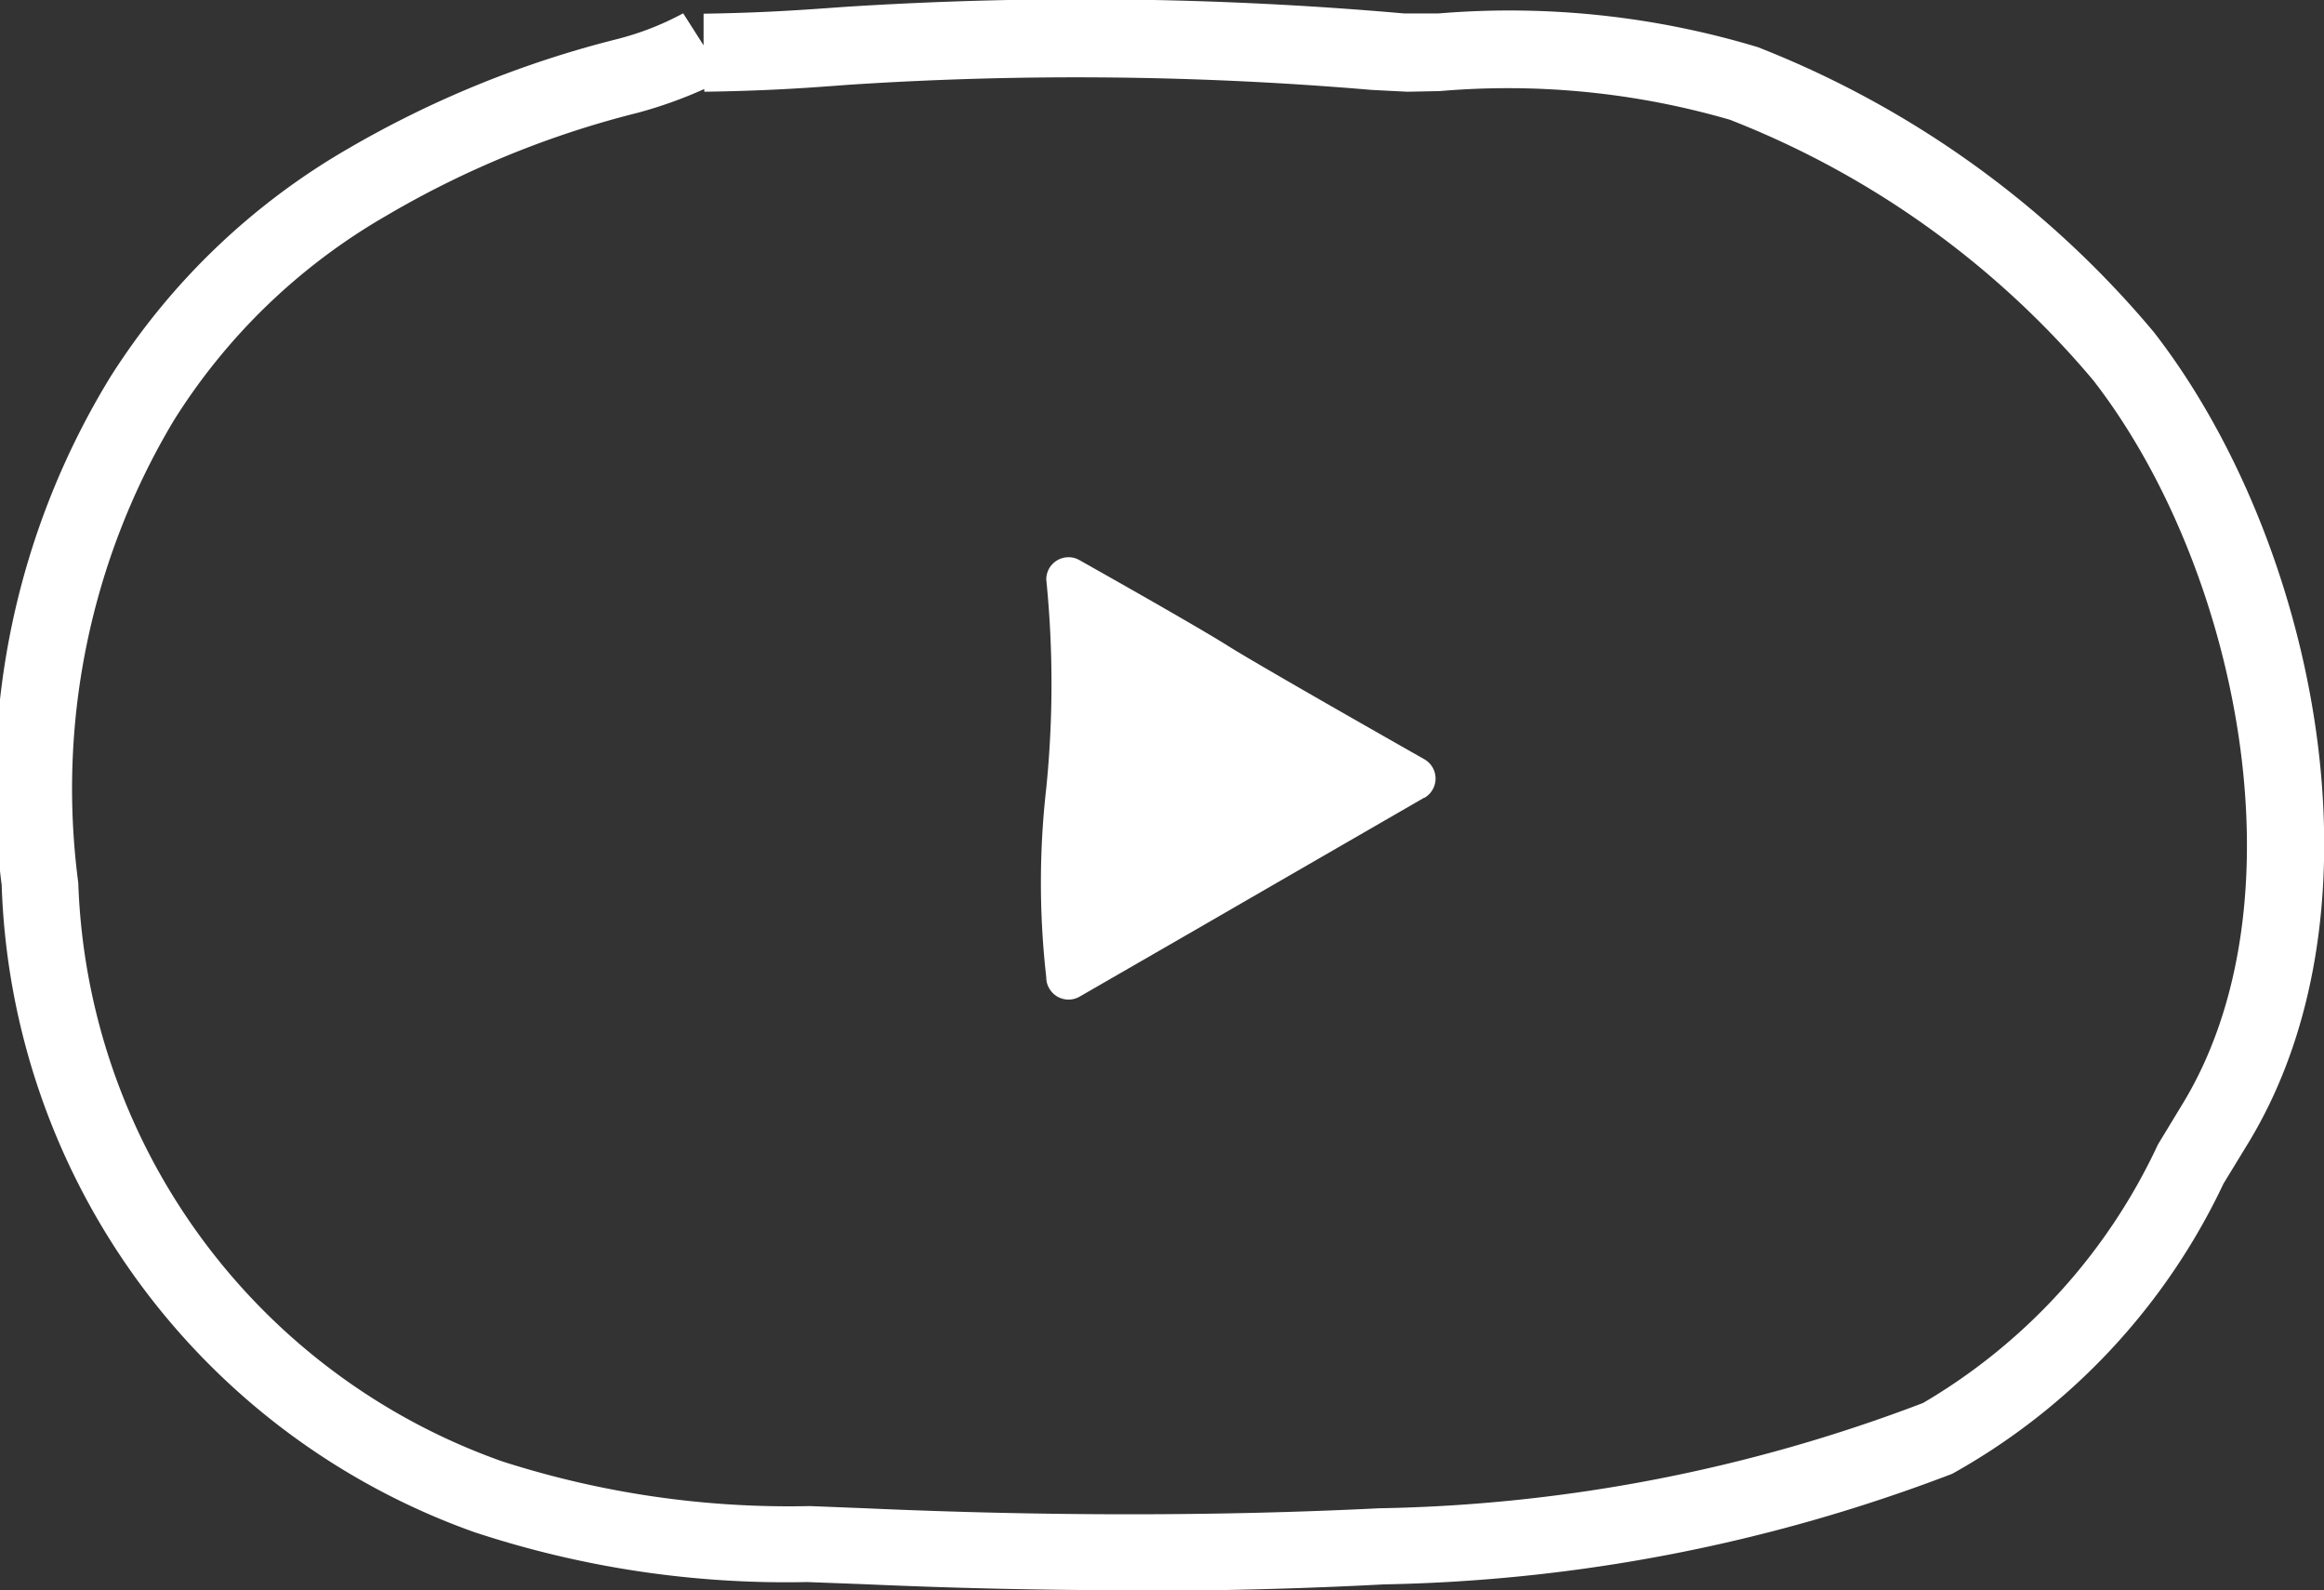 <svg id="Group_58" data-name="Group 58" xmlns="http://www.w3.org/2000/svg" width="17.992" height="12.308" viewBox="0 0 17.992 12.308">
  <rect x="0" y="0" width="17.992" height="12.308" fill="#333333" stroke="none"/>
  <path id="Path_172" data-name="Path 172" d="M554.623,220.293l-1.254.724-.486.281-.928.535a.172.172,0,0,1-.235-.064.166.166,0,0,1-.023-.086,6.483,6.483,0,0,1,0-1.464,8.069,8.069,0,0,0,0-1.615.172.172,0,0,1,.172-.172.167.167,0,0,1,.086.023s.89.5,1.147.662,1.521.878,1.521.878a.172.172,0,0,1,0,.3" transform="translate(-543.597 -214.119)" fill="#fff"/>
  <path id="Path_173" data-name="Path 173" d="M544.679,212.468a3.41,3.41,0,0,1-.515.184,7.346,7.346,0,0,0-1.952.8,4.717,4.717,0,0,0-1.641,1.584,5.55,5.55,0,0,0-.738,3.576,4.926,4.926,0,0,0,3.282,4.478,7.26,7.26,0,0,0,2.382.346l.431.017c1.411.063,2.751.061,3.976,0a12.393,12.393,0,0,0,4.211-.815,4.538,4.538,0,0,0,1.818-2l.179-.295c.979-1.579.438-4.181-.679-5.62a7,7,0,0,0-2.813-2.017,6.164,6.164,0,0,0-2.246-.222l-.251.005v0l-.276-.014a26.919,26.919,0,0,0-4.047-.04c-.316.024-.631.047-1.12.054Zm3.259,11.619c-.659,0-1.339-.016-2.036-.047l-.426-.016a7.693,7.693,0,0,1-2.576-.386,5.506,5.506,0,0,1-3.66-5.009,6.052,6.052,0,0,1,.84-3.93,5.334,5.334,0,0,1,1.831-1.763,8.011,8.011,0,0,1,2.092-.854,2.22,2.22,0,0,0,.513-.2l.158.248,0-.245c.471-.007.777-.03,1.081-.052a28.569,28.569,0,0,1,4.342.05l.267,0a6.648,6.648,0,0,1,2.472.261,7.623,7.623,0,0,1,3.066,2.206c1.235,1.59,1.861,4.45.716,6.3l-.177.29a5.03,5.03,0,0,1-2.1,2.246,12.948,12.948,0,0,1-4.4.856c-.639.034-1.307.051-2,.051" transform="translate(-539.227 -211.779)" fill="#fff"/>
</svg>
